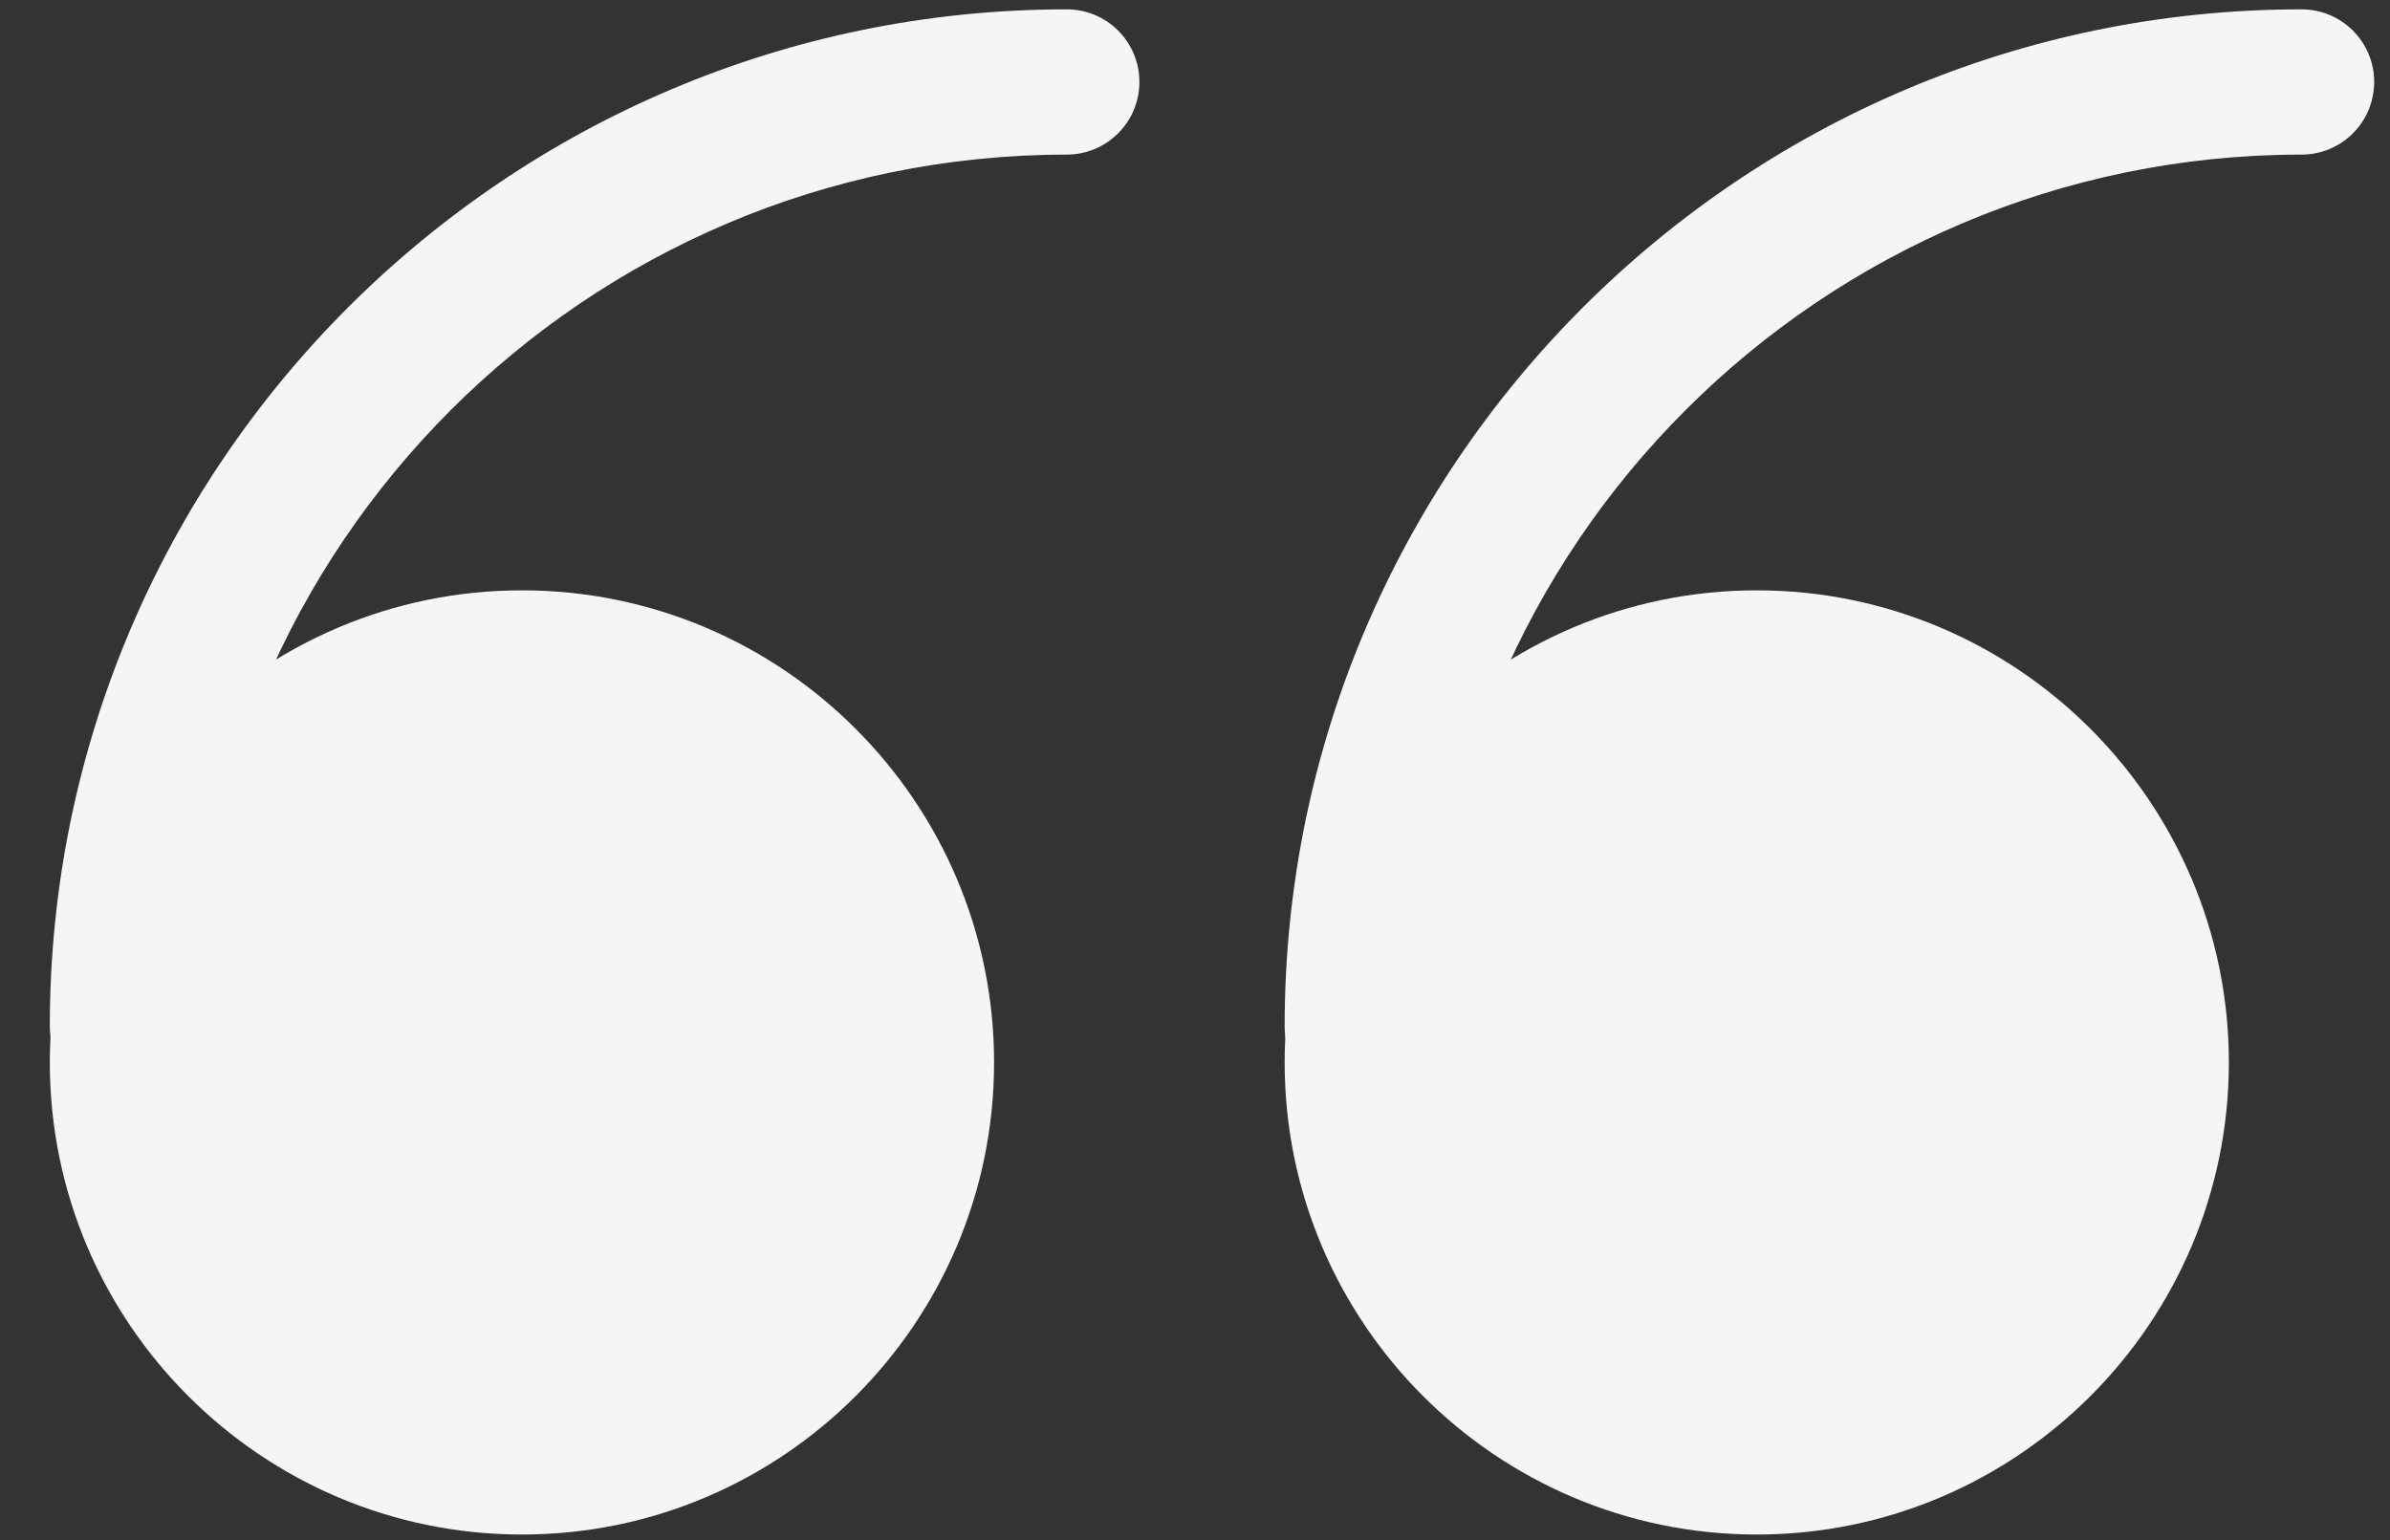 <svg width="45" height="29" viewBox="0 0 45 29" fill="none" xmlns="http://www.w3.org/2000/svg">
<rect x="0" y="0" width="45" height="29" fill="#333333" stroke="none"/>
<path d="M9.828 27.527C13.982 27.527 17.35 24.16 17.35 20.006C17.35 15.851 13.982 12.484 9.828 12.484C5.674 12.484 2.306 15.851 2.306 20.006C2.306 24.16 5.674 27.527 9.828 27.527Z" fill="#F5F5F5"/>
<path d="M9.828 28.895C4.926 28.895 0.938 24.907 0.938 20.006C0.938 15.104 4.926 11.116 9.828 11.116C14.729 11.116 18.717 15.104 18.717 20.006C18.717 24.907 14.729 28.895 9.828 28.895ZM9.828 13.851C6.435 13.851 3.674 16.613 3.674 20.006C3.674 23.399 6.435 26.16 9.828 26.16C13.221 26.16 15.982 23.399 15.982 20.006C15.982 16.613 13.221 13.851 9.828 13.851Z" fill="#F5F5F5"/>
<path d="M33.077 27.527C37.231 27.527 40.599 24.16 40.599 20.006C40.599 15.851 37.231 12.484 33.077 12.484C28.923 12.484 25.555 15.851 25.555 20.006C25.555 24.16 28.923 27.527 33.077 27.527Z" fill="#F5F5F5"/>
<path d="M33.077 28.895C28.175 28.895 24.188 24.907 24.188 20.006C24.188 15.104 28.175 11.116 33.077 11.116C37.978 11.116 41.966 15.104 41.966 20.006C41.966 24.907 37.978 28.895 33.077 28.895ZM33.077 13.851C29.684 13.851 26.923 16.613 26.923 20.006C26.923 23.399 29.684 26.16 33.077 26.16C36.47 26.16 39.231 23.399 39.231 20.006C39.231 16.613 36.47 13.851 33.077 13.851Z" fill="#F5F5F5"/>
<path d="M2.306 20.689C1.55 20.689 0.938 20.078 0.938 19.322C0.938 8.764 9.527 0.176 20.085 0.176C20.841 0.176 21.453 0.787 21.453 1.543C21.453 2.299 20.841 2.911 20.085 2.911C11.036 2.911 3.674 10.273 3.674 19.322C3.674 20.078 3.062 20.689 2.306 20.689Z" fill="#F5F5F5"/>
<path d="M25.555 20.689C24.799 20.689 24.188 20.078 24.188 19.322C24.188 8.764 32.776 0.176 43.334 0.176C44.09 0.176 44.702 0.787 44.702 1.543C44.702 2.299 44.09 2.911 43.334 2.911C34.285 2.911 26.923 10.273 26.923 19.322C26.923 20.078 26.311 20.689 25.555 20.689Z" fill="#F5F5F5"/>
</svg>

